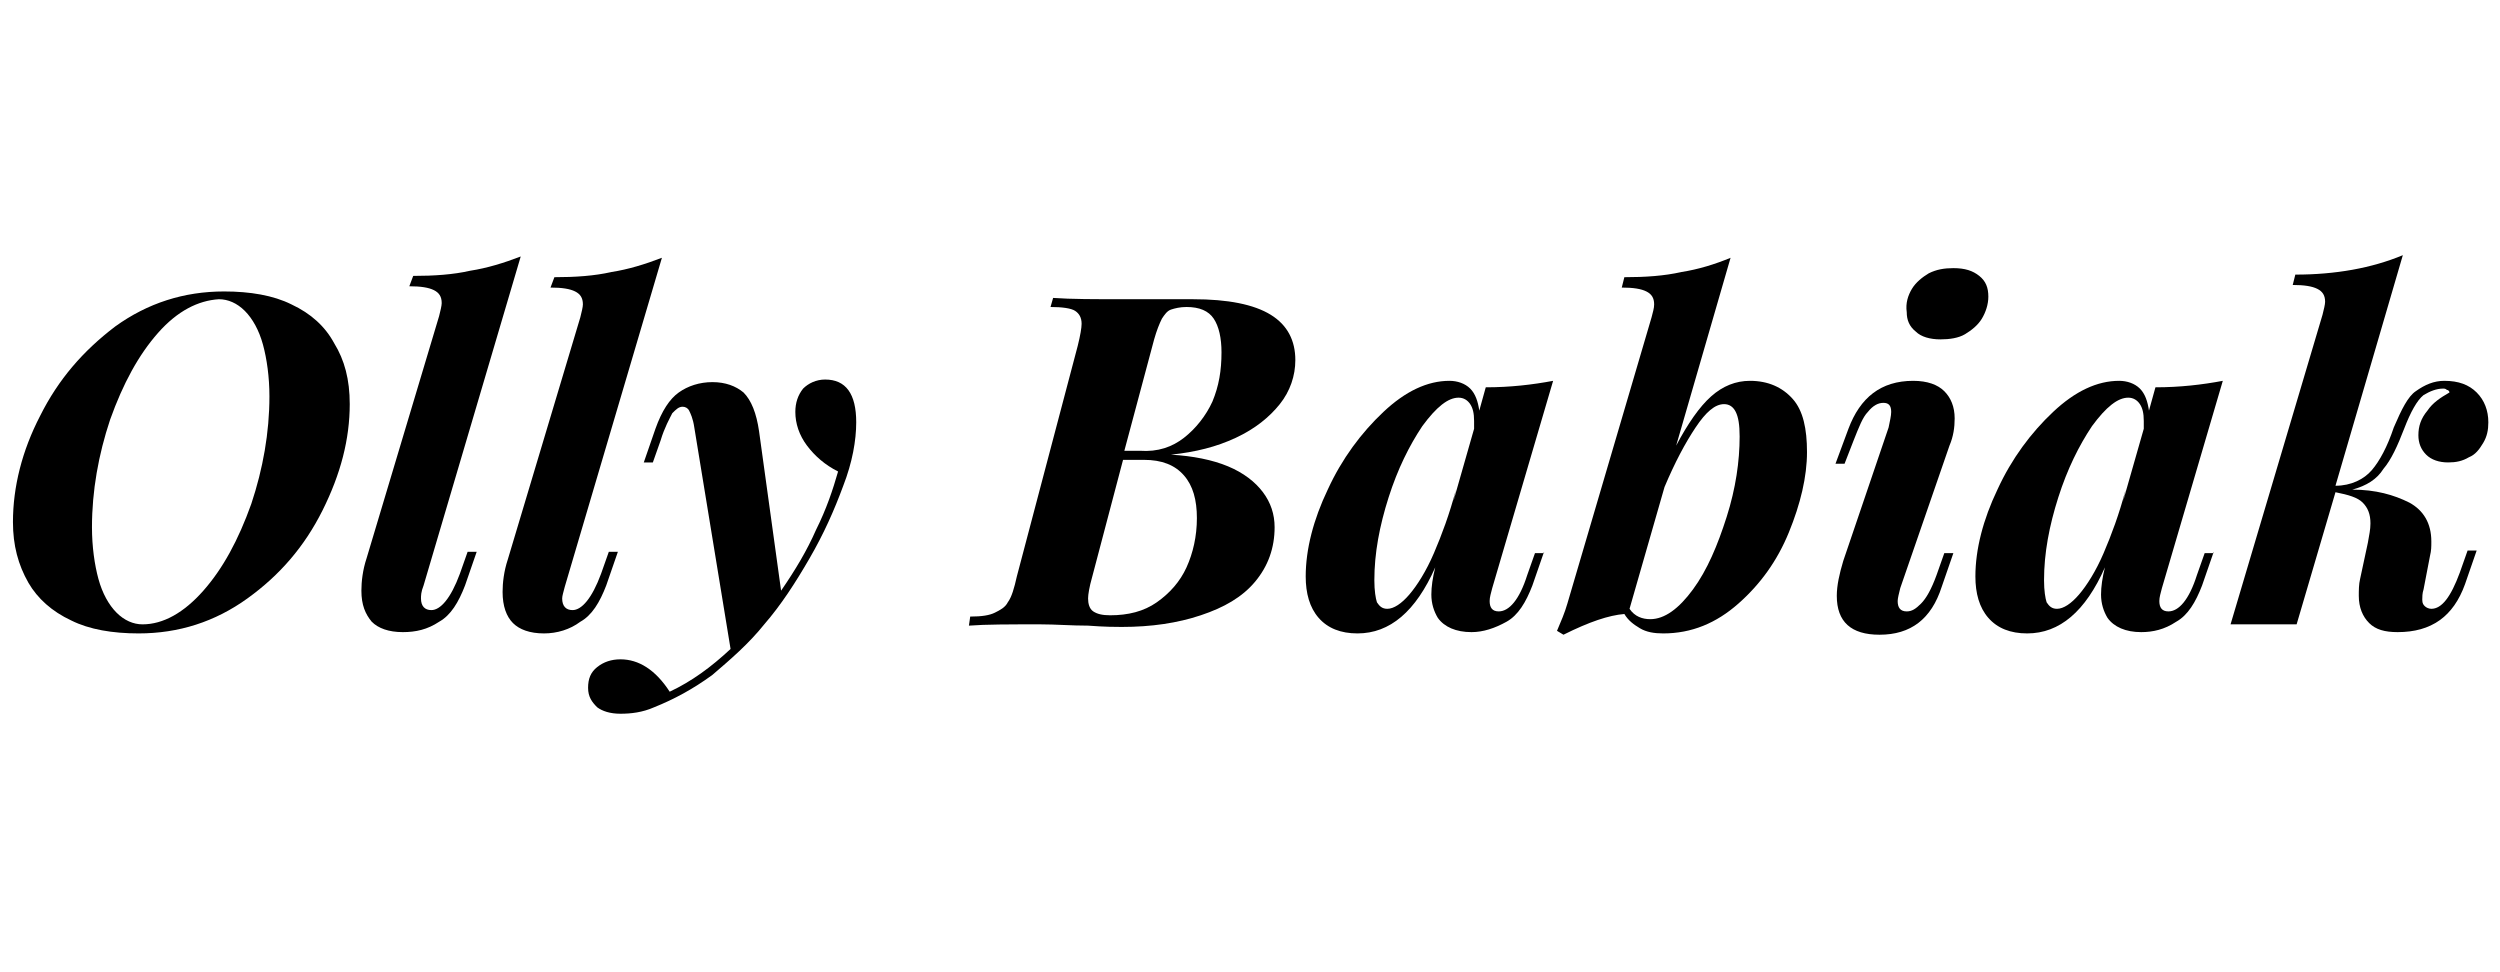 <?xml version="1.0" encoding="utf-8"?>
<!-- Generator: Adobe Illustrator 21.1.0, SVG Export Plug-In . SVG Version: 6.00 Build 0)  -->
<svg version="1.1" id="Layer_1" xmlns="http://www.w3.org/2000/svg" xmlns:xlink="http://www.w3.org/1999/xlink" x="0px" y="0px"
	 viewBox="0 0 193 75" style="enable-background:new 0 0 193 75;" xml:space="preserve">
<g>
	<path d="M3.1,32.1c1.4-2.8,3.3-5,5.8-6.9c2.5-1.8,5.3-2.7,8.4-2.7c2,0,3.8,0.3,5.2,1c1.5,0.7,2.6,1.7,3.3,3
		c0.8,1.3,1.2,2.8,1.2,4.7c0,2.7-0.7,5.4-2.1,8.2c-1.4,2.8-3.3,5-5.8,6.8c-2.5,1.8-5.3,2.7-8.4,2.7c-2,0-3.8-0.3-5.2-1
		c-1.5-0.7-2.6-1.7-3.3-2.9C1.4,43.6,1,42.1,1,40.3C1,37.6,1.7,34.8,3.1,32.1z M12.2,25.7c-1.5,1.7-2.7,3.9-3.7,6.7
		c-0.9,2.7-1.4,5.5-1.4,8.3c0,1.5,0.2,2.9,0.5,4c0.3,1.1,0.8,2,1.4,2.6c0.6,0.6,1.3,0.9,2,0.9c1.6,0,3.2-0.9,4.7-2.6
		c1.5-1.7,2.7-3.9,3.7-6.7c0.9-2.7,1.4-5.5,1.4-8.3c0-1.5-0.2-2.9-0.5-4c-0.3-1.1-0.8-2-1.4-2.6c-0.6-0.6-1.3-0.9-2-0.9
		C15.3,23.2,13.7,24,12.2,25.7z"/>
	<path d="M32.5,46.2c0,0.6,0.3,0.9,0.8,0.9c0.7,0,1.5-0.9,2.2-2.8l0.6-1.7h0.7l-0.9,2.6c-0.5,1.3-1.1,2.3-2,2.8
		c-0.9,0.6-1.8,0.8-2.8,0.8c-1.1,0-1.9-0.3-2.4-0.8c-0.5-0.6-0.8-1.3-0.8-2.4c0-0.7,0.1-1.6,0.4-2.5l5.6-18.7c0.1-0.4,0.2-0.8,0.2-1
		c0-0.5-0.2-0.8-0.6-1c-0.4-0.2-1-0.3-1.9-0.3l0.3-0.8c1.6,0,3.1-0.1,4.4-0.4c1.3-0.2,2.6-0.6,3.9-1.1l-7.5,25.4
		C32.5,45.7,32.5,46,32.5,46.2z"/>
	<path d="M43.4,46.2c0,0.6,0.3,0.9,0.8,0.9c0.7,0,1.5-0.9,2.2-2.8l0.6-1.7h0.7l-0.9,2.6c-0.5,1.3-1.1,2.3-2,2.8
		C44,48.6,43,48.9,42,48.9c-1.1,0-1.9-0.3-2.4-0.8s-0.8-1.3-0.8-2.4c0-0.7,0.1-1.6,0.4-2.5l5.6-18.7c0.1-0.4,0.2-0.8,0.2-1
		c0-0.5-0.2-0.8-0.6-1c-0.4-0.2-1-0.3-1.9-0.3l0.3-0.8c1.6,0,3.1-0.1,4.4-0.4c1.3-0.2,2.6-0.6,3.9-1.1l-7.5,25.4
		C43.5,45.7,43.4,46,43.4,46.2z"/>
	<path d="M63,40.9c0.8-1.6,1.3-3.1,1.7-4.5c-1-0.5-1.8-1.2-2.4-2c-0.6-0.8-0.9-1.7-0.9-2.6c0-0.7,0.2-1.3,0.6-1.8
		c0.4-0.4,1-0.7,1.7-0.7c1.6,0,2.4,1.1,2.4,3.3c0,1.4-0.3,3.1-1,4.9c-0.7,1.9-1.5,3.7-2.6,5.6c-1.1,1.9-2.2,3.6-3.5,5.1
		c-1.2,1.5-2.6,2.7-4,3.9c-1.5,1.1-3,1.9-4.5,2.5c-0.9,0.4-1.8,0.5-2.6,0.5c-0.8,0-1.4-0.2-1.8-0.5c-0.4-0.4-0.7-0.8-0.7-1.5
		s0.2-1.2,0.7-1.6c0.5-0.4,1.1-0.6,1.8-0.6c1.4,0,2.7,0.8,3.8,2.5c1.7-0.8,3.2-1.9,4.7-3.3l-2.8-17.1c-0.1-0.7-0.3-1.1-0.4-1.3
		c-0.1-0.2-0.3-0.3-0.5-0.3c-0.3,0-0.5,0.2-0.8,0.5c-0.2,0.4-0.6,1.1-0.9,2.1l-0.6,1.7h-0.7l0.9-2.6c0.5-1.4,1.1-2.3,1.8-2.8
		c0.7-0.5,1.6-0.8,2.6-0.8c1,0,1.8,0.3,2.4,0.8c0.6,0.6,1,1.6,1.2,3l1.7,12.3C61.4,44,62.3,42.5,63,40.9z"/>
	<path d="M86.8,23.1c0.8,0,1.7,0,2.7,0c1,0,1.8,0,2.6,0c2.7,0,4.7,0.4,6,1.2c1.3,0.8,1.9,2,1.9,3.5c0,1.2-0.4,2.4-1.2,3.4
		c-0.8,1-1.9,1.9-3.4,2.6c-1.5,0.7-3.1,1.1-5,1.3c1.7,0.1,3.2,0.4,4.4,0.9c1.2,0.5,2.1,1.2,2.7,2c0.6,0.8,0.9,1.7,0.9,2.7
		c0,1.6-0.5,3-1.5,4.2c-1,1.2-2.4,2-4.2,2.6c-1.8,0.6-3.8,0.9-6.1,0.9c-0.4,0-1.3,0-2.6-0.1c-1.3,0-2.5-0.1-3.7-0.1
		c-2.4,0-4.2,0-5.5,0.1l0.1-0.7c0.9,0,1.5-0.1,1.9-0.3c0.4-0.2,0.8-0.4,1-0.8c0.3-0.4,0.5-1.1,0.7-2l4.7-17.8
		c0.2-0.8,0.3-1.4,0.3-1.7c0-0.5-0.2-0.8-0.5-1c-0.3-0.2-1-0.3-1.9-0.3l0.2-0.7C82.7,23.1,84.5,23.1,86.8,23.1z M84,46.2
		c0,0.4,0.1,0.8,0.4,1c0.3,0.2,0.7,0.3,1.3,0.3c1.4,0,2.6-0.3,3.6-1c1-0.7,1.8-1.6,2.3-2.7c0.5-1.1,0.8-2.4,0.8-3.8
		c0-1.4-0.3-2.5-1-3.3c-0.7-0.8-1.7-1.2-3.1-1.2h-1.6l-2.4,9.1C84.1,45.3,84,45.9,84,46.2z M91.4,33.8c0.9-0.7,1.7-1.7,2.2-2.8
		c0.5-1.2,0.7-2.4,0.7-3.8c0-1.1-0.2-2-0.6-2.6c-0.4-0.6-1.1-0.9-2.1-0.9c-0.5,0-0.9,0.1-1.2,0.2c-0.3,0.1-0.5,0.4-0.7,0.7
		c-0.2,0.4-0.4,0.9-0.6,1.6l-2.3,8.6h1.2C89.4,34.9,90.5,34.5,91.4,33.8z"/>
	<path d="M119.2,42.6l-0.9,2.6c-0.5,1.3-1.1,2.3-2,2.8s-1.8,0.8-2.7,0.8c-1.2,0-2.1-0.4-2.6-1.1c-0.3-0.5-0.5-1.1-0.5-1.8
		c0-0.6,0.1-1.3,0.3-2.1c-1.5,3.4-3.5,5.1-6,5.1c-1.3,0-2.3-0.4-3-1.2c-0.7-0.8-1-1.9-1-3.2c0-2.1,0.6-4.4,1.7-6.7
		c1.1-2.4,2.6-4.4,4.3-6c1.7-1.6,3.4-2.4,5.1-2.4c0.6,0,1.2,0.2,1.6,0.6c0.4,0.4,0.6,1,0.7,1.7l0.5-1.8c1.9,0,3.6-0.2,5.2-0.5
		l-4.7,16c-0.1,0.4-0.2,0.7-0.2,1c0,0.5,0.2,0.8,0.7,0.8c0.8,0,1.6-0.9,2.2-2.8l0.6-1.7H119.2z M113.8,32.5c0-0.6-0.1-1-0.3-1.3
		c-0.2-0.3-0.5-0.5-0.9-0.5c-0.8,0-1.7,0.7-2.8,2.2c-1,1.5-1.9,3.3-2.6,5.5c-0.7,2.2-1.1,4.3-1.1,6.4c0,0.8,0.1,1.4,0.2,1.7
		c0.2,0.3,0.4,0.5,0.8,0.5c0.5,0,1.1-0.4,1.7-1.1c0.6-0.7,1.3-1.8,1.9-3.2c0.6-1.4,1.2-3,1.7-4.9l-0.2,0.9l1.6-5.6
		C113.8,33,113.8,32.8,113.8,32.5z"/>
	<path d="M132.1,30.6c0.9-0.8,1.9-1.2,3-1.2c1.4,0,2.5,0.5,3.3,1.4c0.8,0.9,1.1,2.3,1.1,4.1c0,1.9-0.5,4-1.4,6.2
		c-0.9,2.2-2.2,4-3.9,5.5c-1.7,1.5-3.6,2.3-5.8,2.3c-0.7,0-1.3-0.1-1.8-0.4c-0.5-0.3-0.9-0.6-1.2-1.1c-1.2,0.1-2.7,0.6-4.7,1.6
		l-0.5-0.3c0.3-0.7,0.6-1.4,0.8-2.1l6.5-22.1c0.1-0.4,0.2-0.7,0.2-1c0-0.5-0.2-0.8-0.6-1c-0.4-0.2-1-0.3-1.9-0.3l0.2-0.8
		c1.6,0,3.1-0.1,4.4-0.4c1.3-0.2,2.6-0.6,3.8-1.1l-4.2,14.5C130.3,32.7,131.2,31.4,132.1,30.6z M127.4,47.8c1.1,0,2.2-0.8,3.3-2.3
		c1.1-1.5,1.9-3.4,2.6-5.6c0.7-2.2,1-4.3,1-6.2c0-0.9-0.1-1.5-0.3-1.9c-0.2-0.4-0.5-0.6-0.9-0.6c-0.7,0-1.4,0.6-2.2,1.8
		c-0.8,1.2-1.6,2.7-2.4,4.6l-2.7,9.4C126.2,47.6,126.8,47.8,127.4,47.8z"/>
	<path d="M146,31.8c0-0.5-0.2-0.7-0.6-0.7c-0.4,0-0.8,0.2-1.2,0.7c-0.4,0.4-0.7,1.2-1.1,2.2l-0.7,1.8h-0.7l1-2.7
		c0.9-2.4,2.5-3.7,5-3.7c1.1,0,1.9,0.3,2.4,0.8c0.5,0.5,0.8,1.2,0.8,2.1c0,0.7-0.1,1.4-0.4,2.1l-3.8,11c-0.1,0.4-0.2,0.8-0.2,1
		c0,0.5,0.2,0.8,0.7,0.8c0.4,0,0.7-0.2,1.1-0.6c0.4-0.4,0.8-1.1,1.2-2.2l0.6-1.7h0.7l-0.9,2.6c-0.8,2.5-2.4,3.7-4.8,3.7
		c-2.2,0-3.3-1-3.3-3c0-0.8,0.2-1.7,0.5-2.7l3.5-10.3C145.9,32.5,146,32.1,146,31.8z M147.6,22.3c0.3-0.5,0.8-0.9,1.3-1.2
		c0.6-0.3,1.2-0.4,1.9-0.4c0.9,0,1.5,0.2,2,0.6c0.5,0.4,0.7,0.9,0.7,1.6c0,0.6-0.2,1.2-0.5,1.7c-0.3,0.5-0.8,0.9-1.3,1.2
		s-1.2,0.4-1.9,0.4c-0.8,0-1.5-0.2-1.9-0.6c-0.5-0.4-0.7-0.9-0.7-1.5C147.1,23.4,147.3,22.8,147.6,22.3z"/>
	<path d="M170.9,42.6l-0.9,2.6c-0.5,1.3-1.1,2.3-2,2.8c-0.9,0.6-1.8,0.8-2.7,0.8c-1.2,0-2.1-0.4-2.6-1.1c-0.3-0.5-0.5-1.1-0.5-1.8
		c0-0.6,0.1-1.3,0.3-2.1c-1.5,3.4-3.5,5.1-6,5.1c-1.3,0-2.3-0.4-3-1.2c-0.7-0.8-1-1.9-1-3.2c0-2.1,0.6-4.4,1.7-6.7
		c1.1-2.4,2.6-4.4,4.3-6c1.7-1.6,3.4-2.4,5.1-2.4c0.6,0,1.2,0.2,1.6,0.6c0.4,0.4,0.6,1,0.7,1.7l0.5-1.8c1.9,0,3.6-0.2,5.2-0.5
		l-4.7,16c-0.1,0.4-0.2,0.7-0.2,1c0,0.5,0.2,0.8,0.7,0.8c0.8,0,1.6-0.9,2.2-2.8l0.6-1.7H170.9z M165.5,32.5c0-0.6-0.1-1-0.3-1.3
		c-0.2-0.3-0.5-0.5-0.9-0.5c-0.8,0-1.7,0.7-2.8,2.2c-1,1.5-1.9,3.3-2.6,5.5c-0.7,2.2-1.1,4.3-1.1,6.4c0,0.8,0.1,1.4,0.2,1.7
		c0.2,0.3,0.4,0.5,0.8,0.5c0.5,0,1.1-0.4,1.7-1.1c0.6-0.7,1.3-1.8,1.9-3.2c0.6-1.4,1.2-3,1.7-4.9l-0.2,0.9l1.6-5.6
		C165.5,33,165.5,32.8,165.5,32.5z"/>
	<path d="M183.1,36.3c0.6-0.7,1.2-1.8,1.7-3.3c0.6-1.4,1.1-2.4,1.7-2.8c0.7-0.5,1.4-0.8,2.2-0.8c1.1,0,1.9,0.3,2.5,0.9
		c0.6,0.6,0.9,1.4,0.9,2.3c0,0.6-0.1,1.1-0.4,1.6c-0.3,0.5-0.6,0.9-1.1,1.1c-0.5,0.3-1,0.4-1.6,0.4c-0.7,0-1.3-0.2-1.7-0.6
		c-0.4-0.4-0.6-0.9-0.6-1.5c0-0.7,0.2-1.3,0.7-1.9c0.4-0.6,1-1,1.7-1.4c0-0.1-0.1-0.2-0.2-0.2c-0.1-0.1-0.2-0.1-0.3-0.1
		c-0.5,0-1,0.2-1.5,0.5c-0.5,0.4-1,1.3-1.5,2.6c-0.5,1.3-1,2.4-1.6,3.1c-0.5,0.8-1.3,1.3-2.4,1.6c1.8,0,3.2,0.4,4.4,1
		c1.1,0.6,1.7,1.6,1.7,3c0,0.4,0,0.7-0.1,1.1l-0.5,2.6c-0.1,0.3-0.1,0.6-0.1,0.8c0,0.3,0.1,0.4,0.2,0.5c0.1,0.1,0.3,0.2,0.5,0.2
		c0.8,0,1.5-0.9,2.2-2.8l0.6-1.7h0.7l-0.9,2.6c-0.9,2.5-2.6,3.7-5.2,3.7c-1,0-1.7-0.2-2.2-0.7c-0.5-0.5-0.8-1.2-0.8-2.1
		c0-0.4,0-0.9,0.1-1.3l0.6-2.8c0.1-0.6,0.2-1,0.2-1.5c0-0.7-0.2-1.2-0.6-1.6c-0.4-0.4-1.1-0.6-2.1-0.8l-3,10.2h-5.1l7.1-23.9
		c0.1-0.4,0.2-0.8,0.2-1c0-0.5-0.2-0.8-0.6-1c-0.4-0.2-1-0.3-1.9-0.3l0.2-0.8c3.1,0,5.9-0.5,8.3-1.5l-5.2,17.8
		C181.5,37.5,182.5,37,183.1,36.3z"/>
</g>
</svg>
